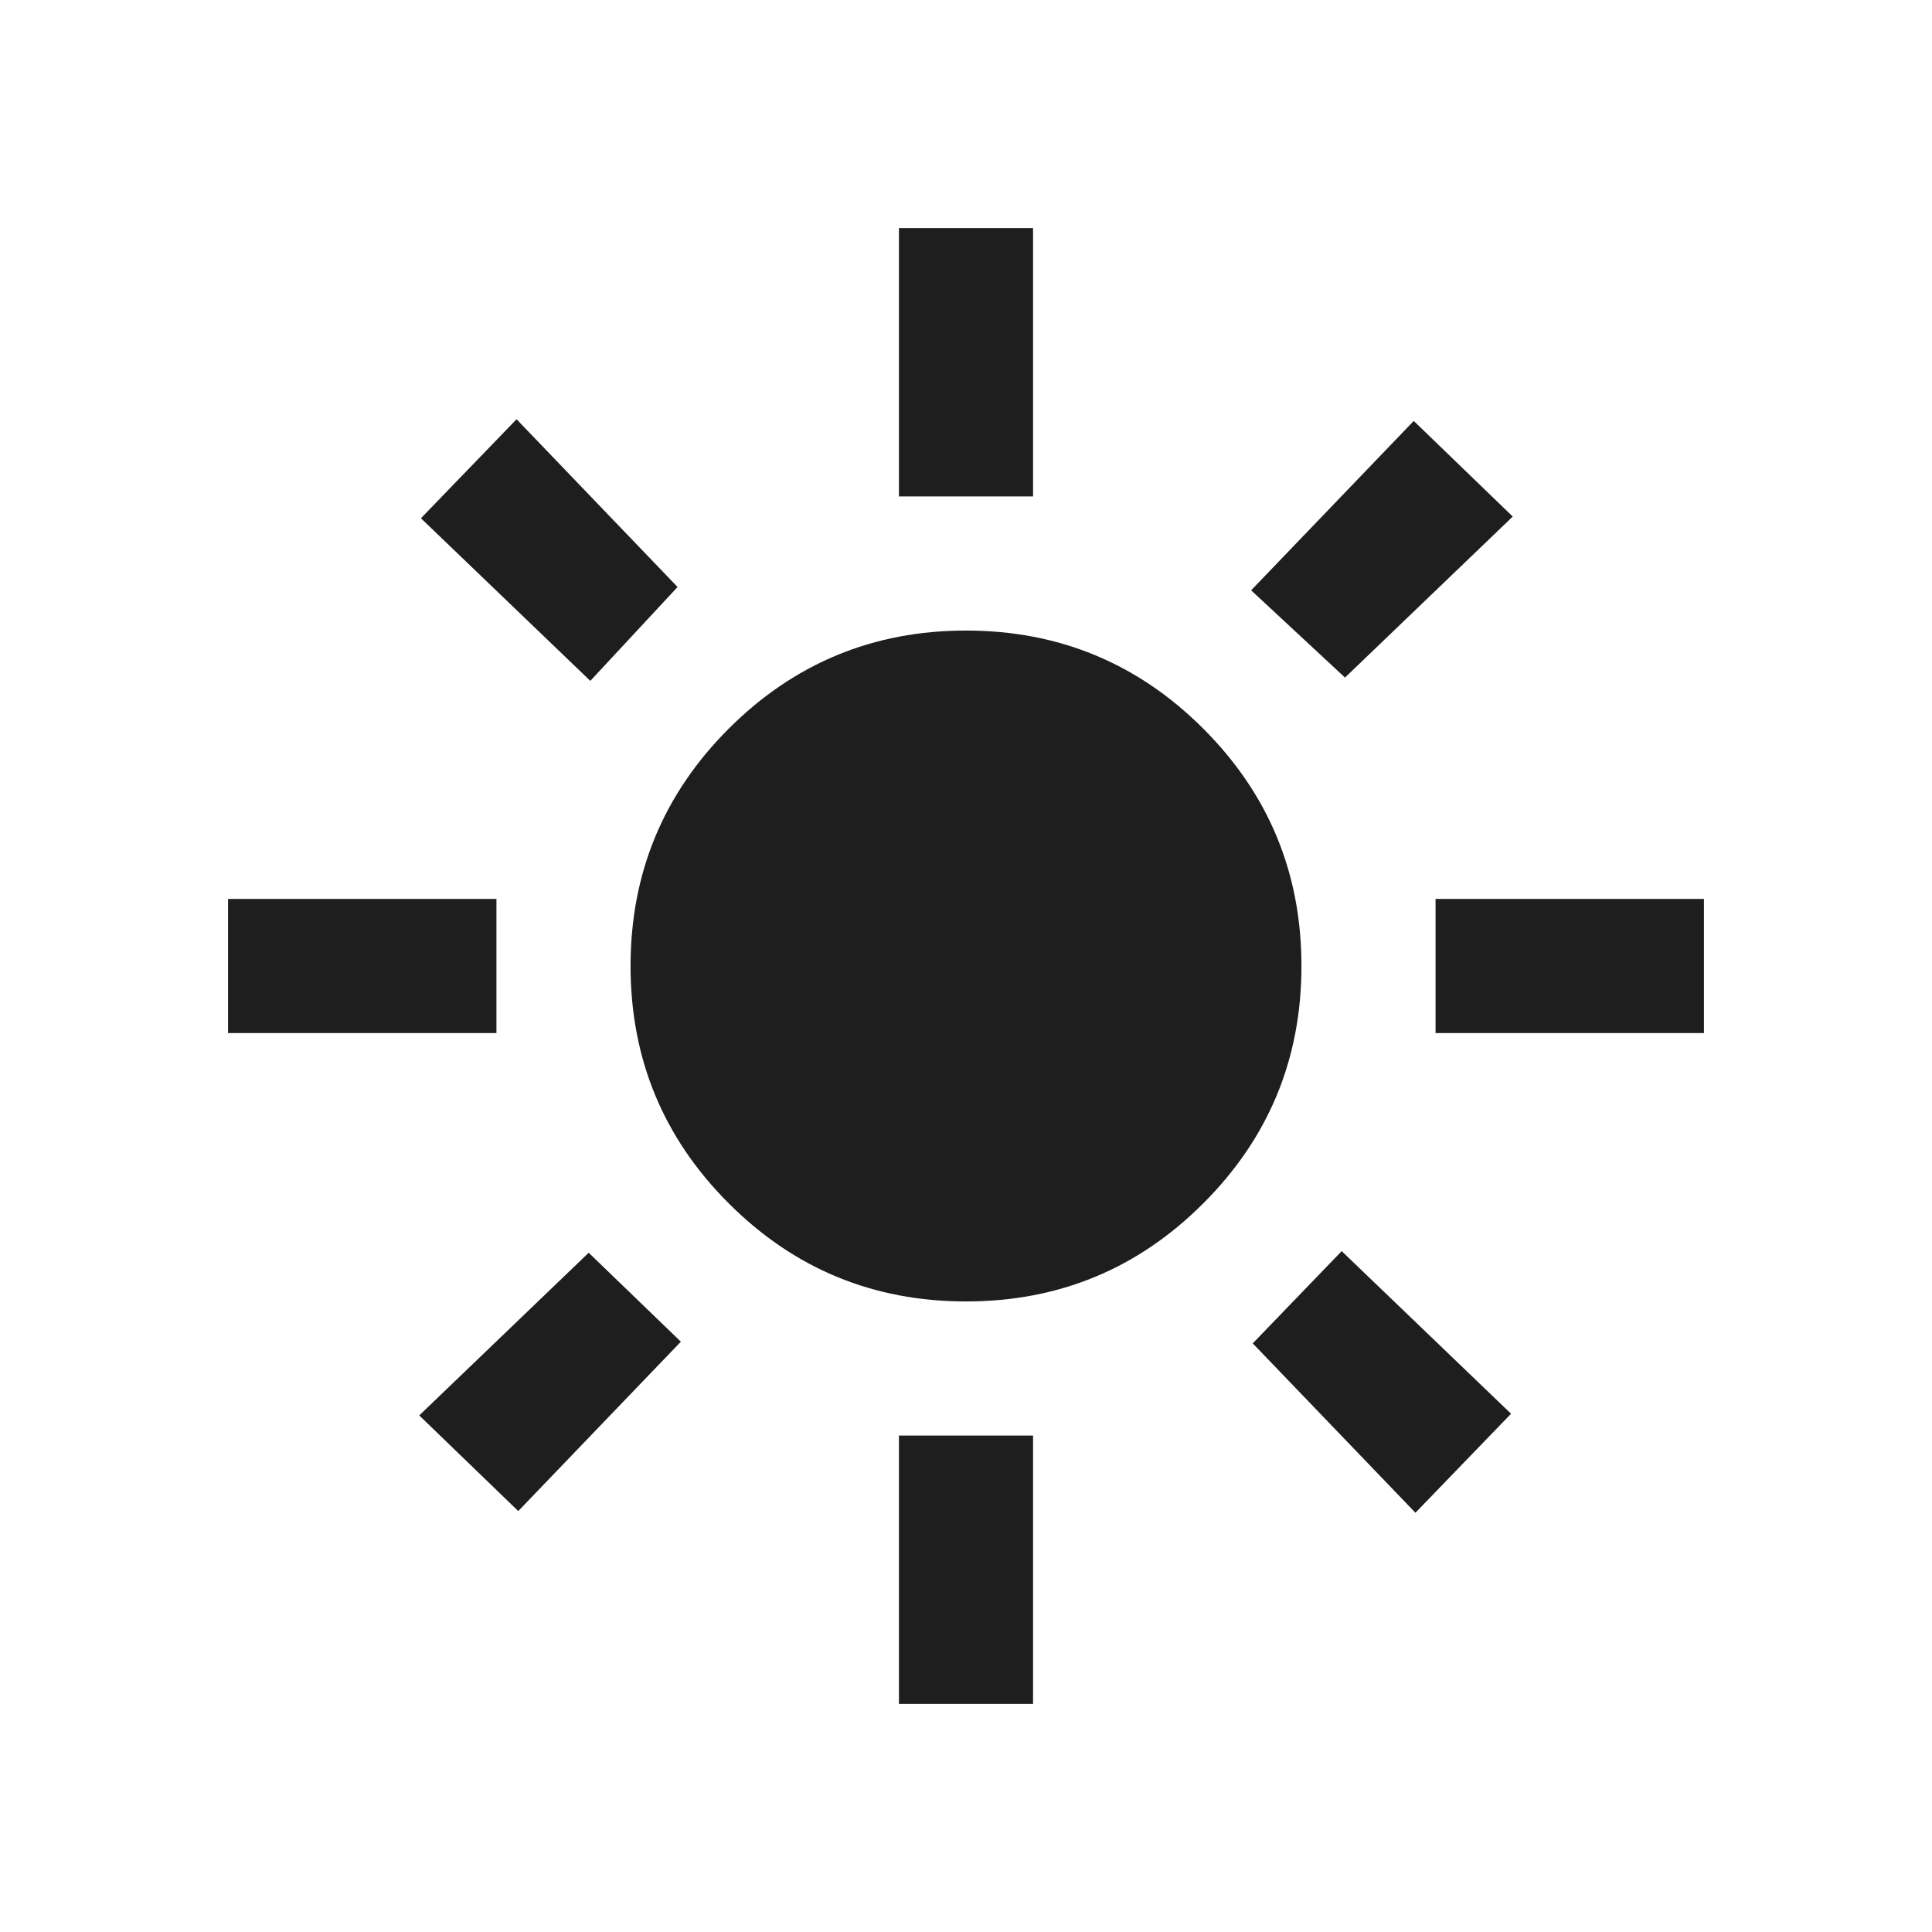 <svg width="24" height="24" viewBox="0 0 24 24" fill="none" xmlns="http://www.w3.org/2000/svg">
<path d="M12 16.167C10.847 16.167 9.865 15.761 9.052 14.948C8.24 14.136 7.833 13.153 7.833 12C7.833 10.847 8.24 9.865 9.052 9.052C9.865 8.24 10.847 7.833 12 7.833C13.153 7.833 14.136 8.24 14.948 9.052C15.761 9.865 16.167 10.847 16.167 12C16.167 13.153 15.761 14.136 14.948 14.948C14.136 15.761 13.153 16.167 12 16.167ZM6.167 12.833H2.833V11.167H6.167V12.833ZM21.167 12.833H17.833V11.167H21.167V12.833ZM11.167 6.167V2.833H12.833V6.167H11.167ZM11.167 21.167V17.833H12.833V21.167H11.167ZM7.333 8.458L5.229 6.438L6.417 5.208L8.417 7.292L7.333 8.458ZM17.583 18.792L15.562 16.688L16.667 15.542L18.771 17.562L17.583 18.792ZM15.542 7.333L17.562 5.229L18.792 6.417L16.708 8.417L15.542 7.333ZM5.208 17.583L7.313 15.562L8.458 16.667L6.438 18.771L5.208 17.583Z" fill="#1E1E1E"/>
</svg>
